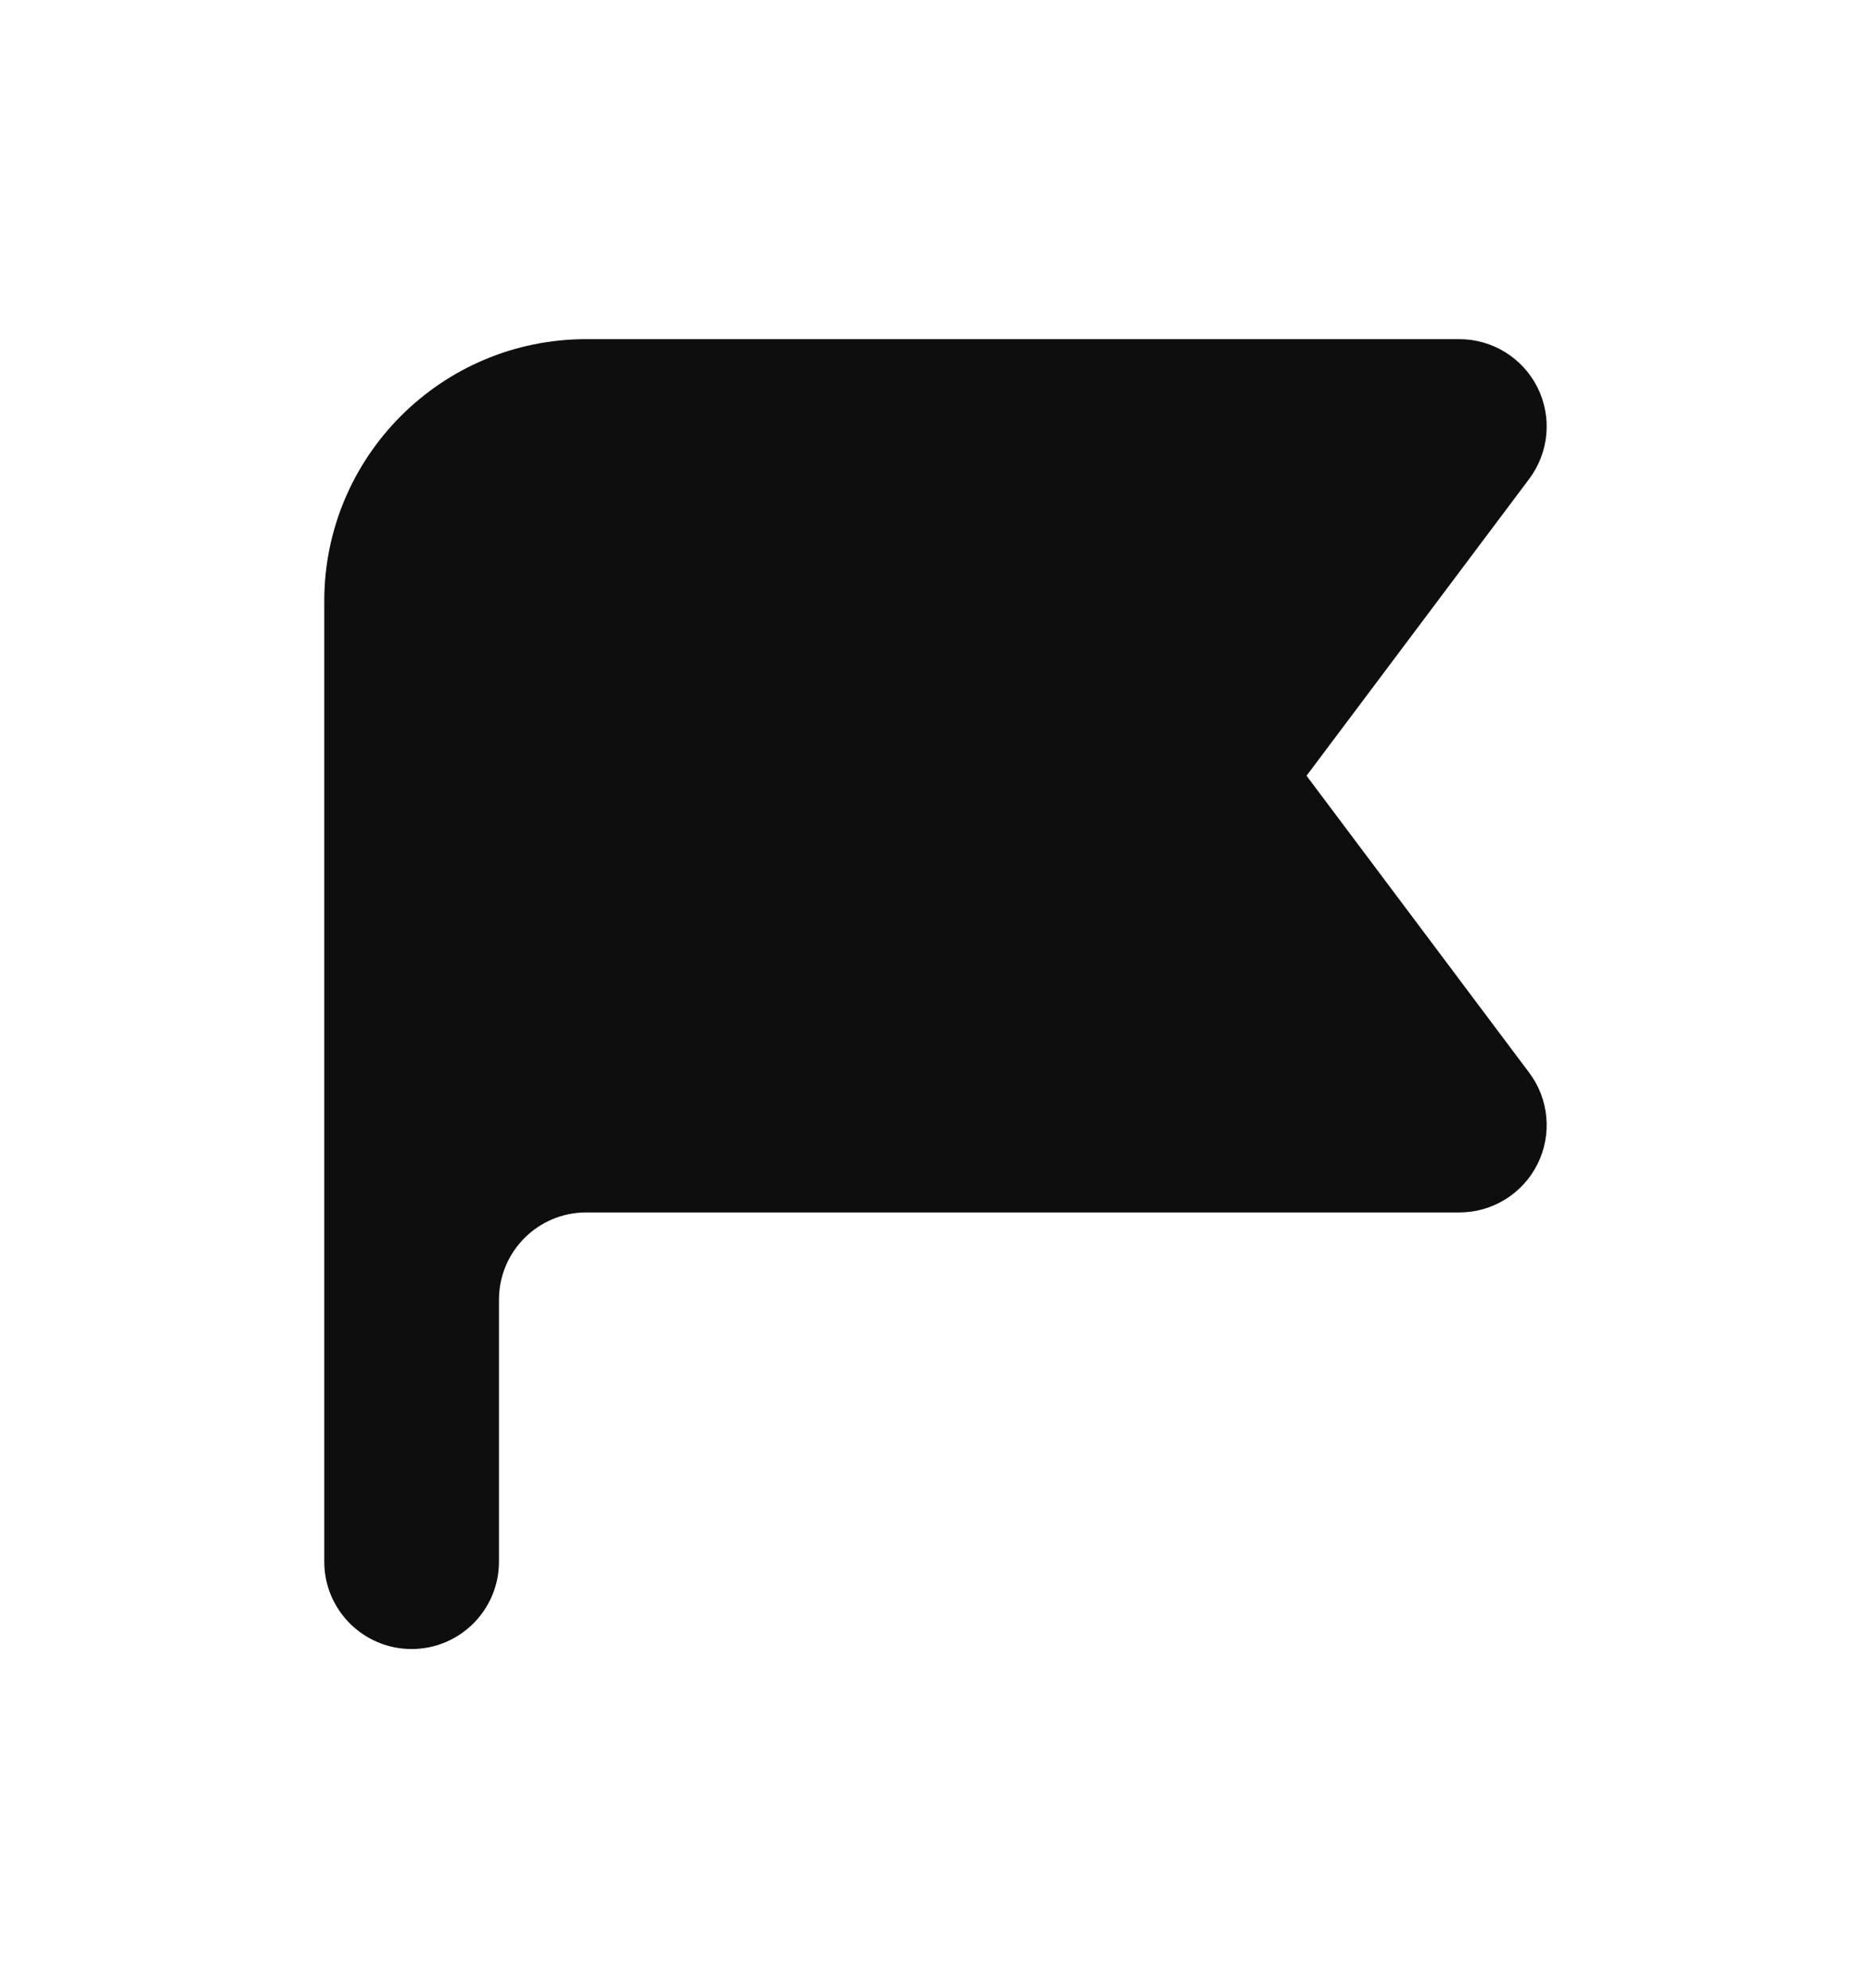 <svg width="16" height="17" viewBox="0 0 16 17" fill="none" xmlns="http://www.w3.org/2000/svg">
<path fill-rule="evenodd" clip-rule="evenodd" d="M2.773 5.14C2.773 3.903 3.776 2.9 5.013 2.9H12.48C12.763 2.9 13.021 3.06 13.148 3.313C13.274 3.566 13.247 3.868 13.077 4.095L11.173 6.633L13.077 9.172C13.247 9.398 13.274 9.701 13.148 9.954C13.021 10.207 12.763 10.367 12.48 10.367H5.013C4.601 10.367 4.267 10.701 4.267 11.113V13.353C4.267 13.766 3.932 14.1 3.52 14.1C3.108 14.1 2.773 13.766 2.773 13.353V5.14Z" fill="#0E0E0E"/>
</svg>
